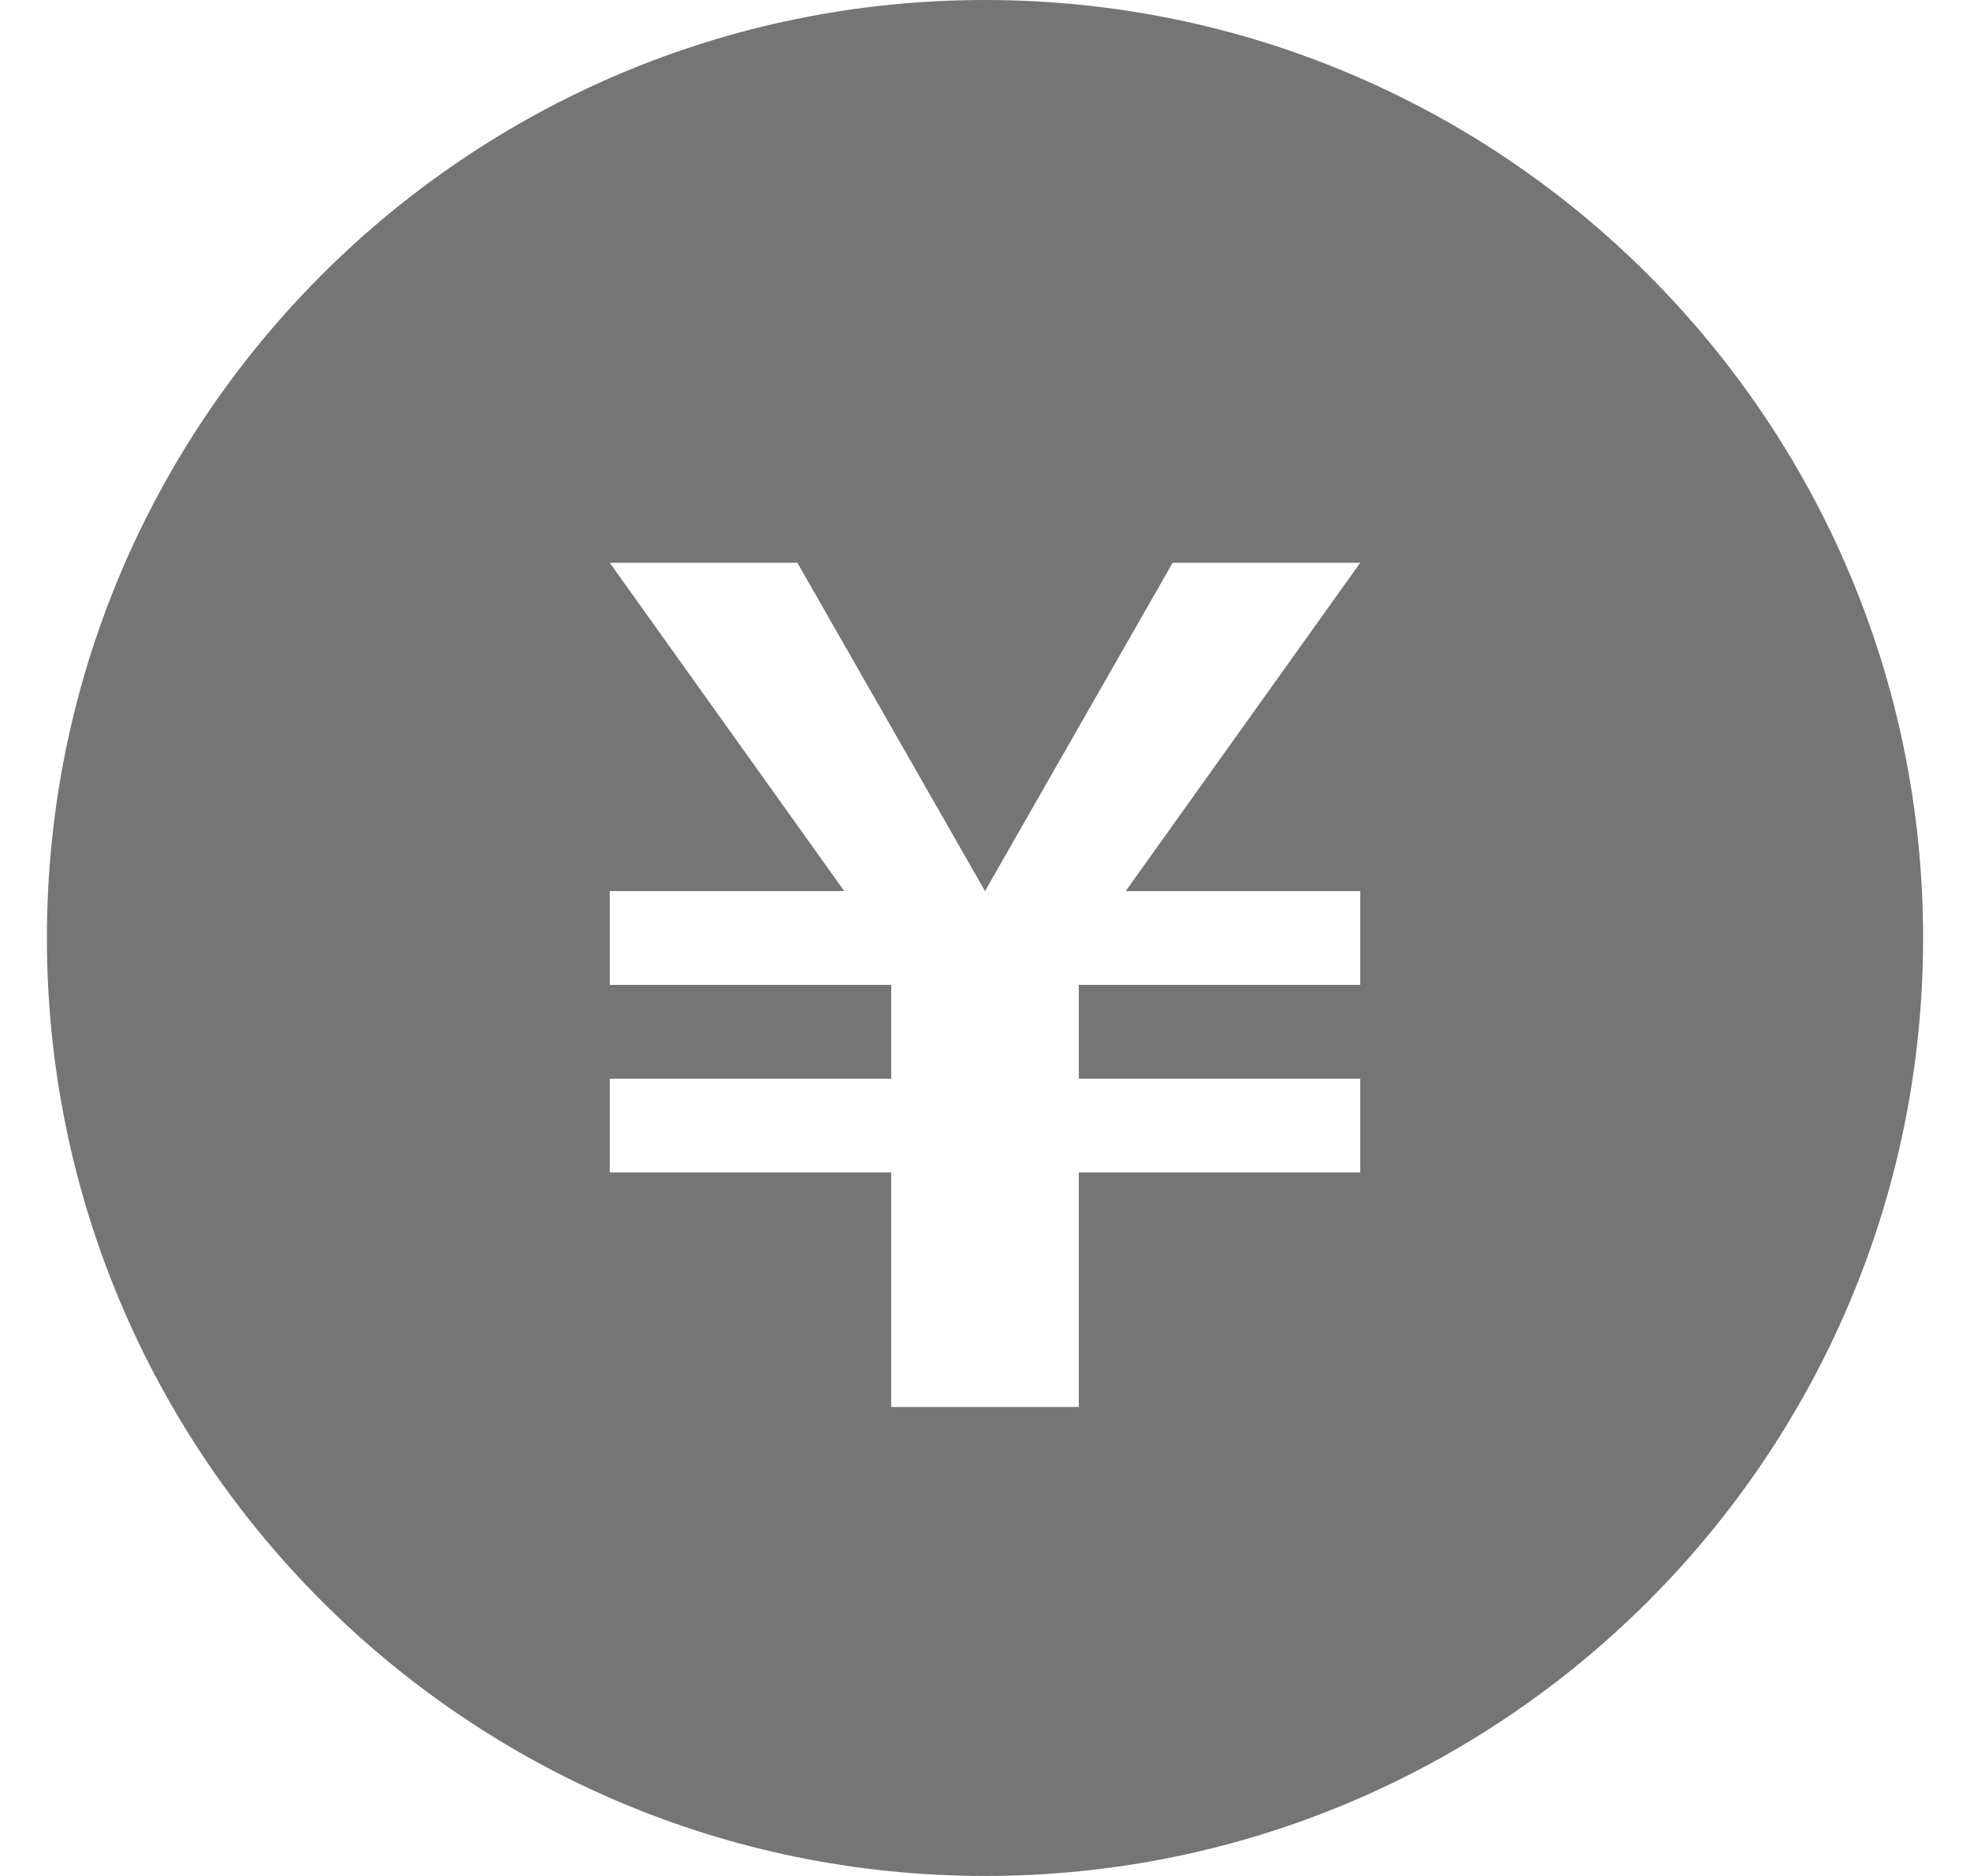 <svg width="21" height="20" viewBox="0 0 21 20" fill="none" xmlns="http://www.w3.org/2000/svg">
<path d="M10.5 0C4.98 0 0.5 4.48 0.5 10C0.5 15.52 4.98 20 10.5 20C16.02 20 20.5 15.52 20.5 10C20.5 4.48 16.02 0 10.5 0ZM11.5 10.5V11.5H14.5V12.5H11.5V15H9.5V12.5H6.5V11.5H9.5V10.5H6.5V9.5H9L6.5 6H8.5L10.5 9.5L12.5 6H14.5L12 9.5H14.5V10.5H11.5Z" fill="black" fill-opacity="0.54"/>
</svg>
